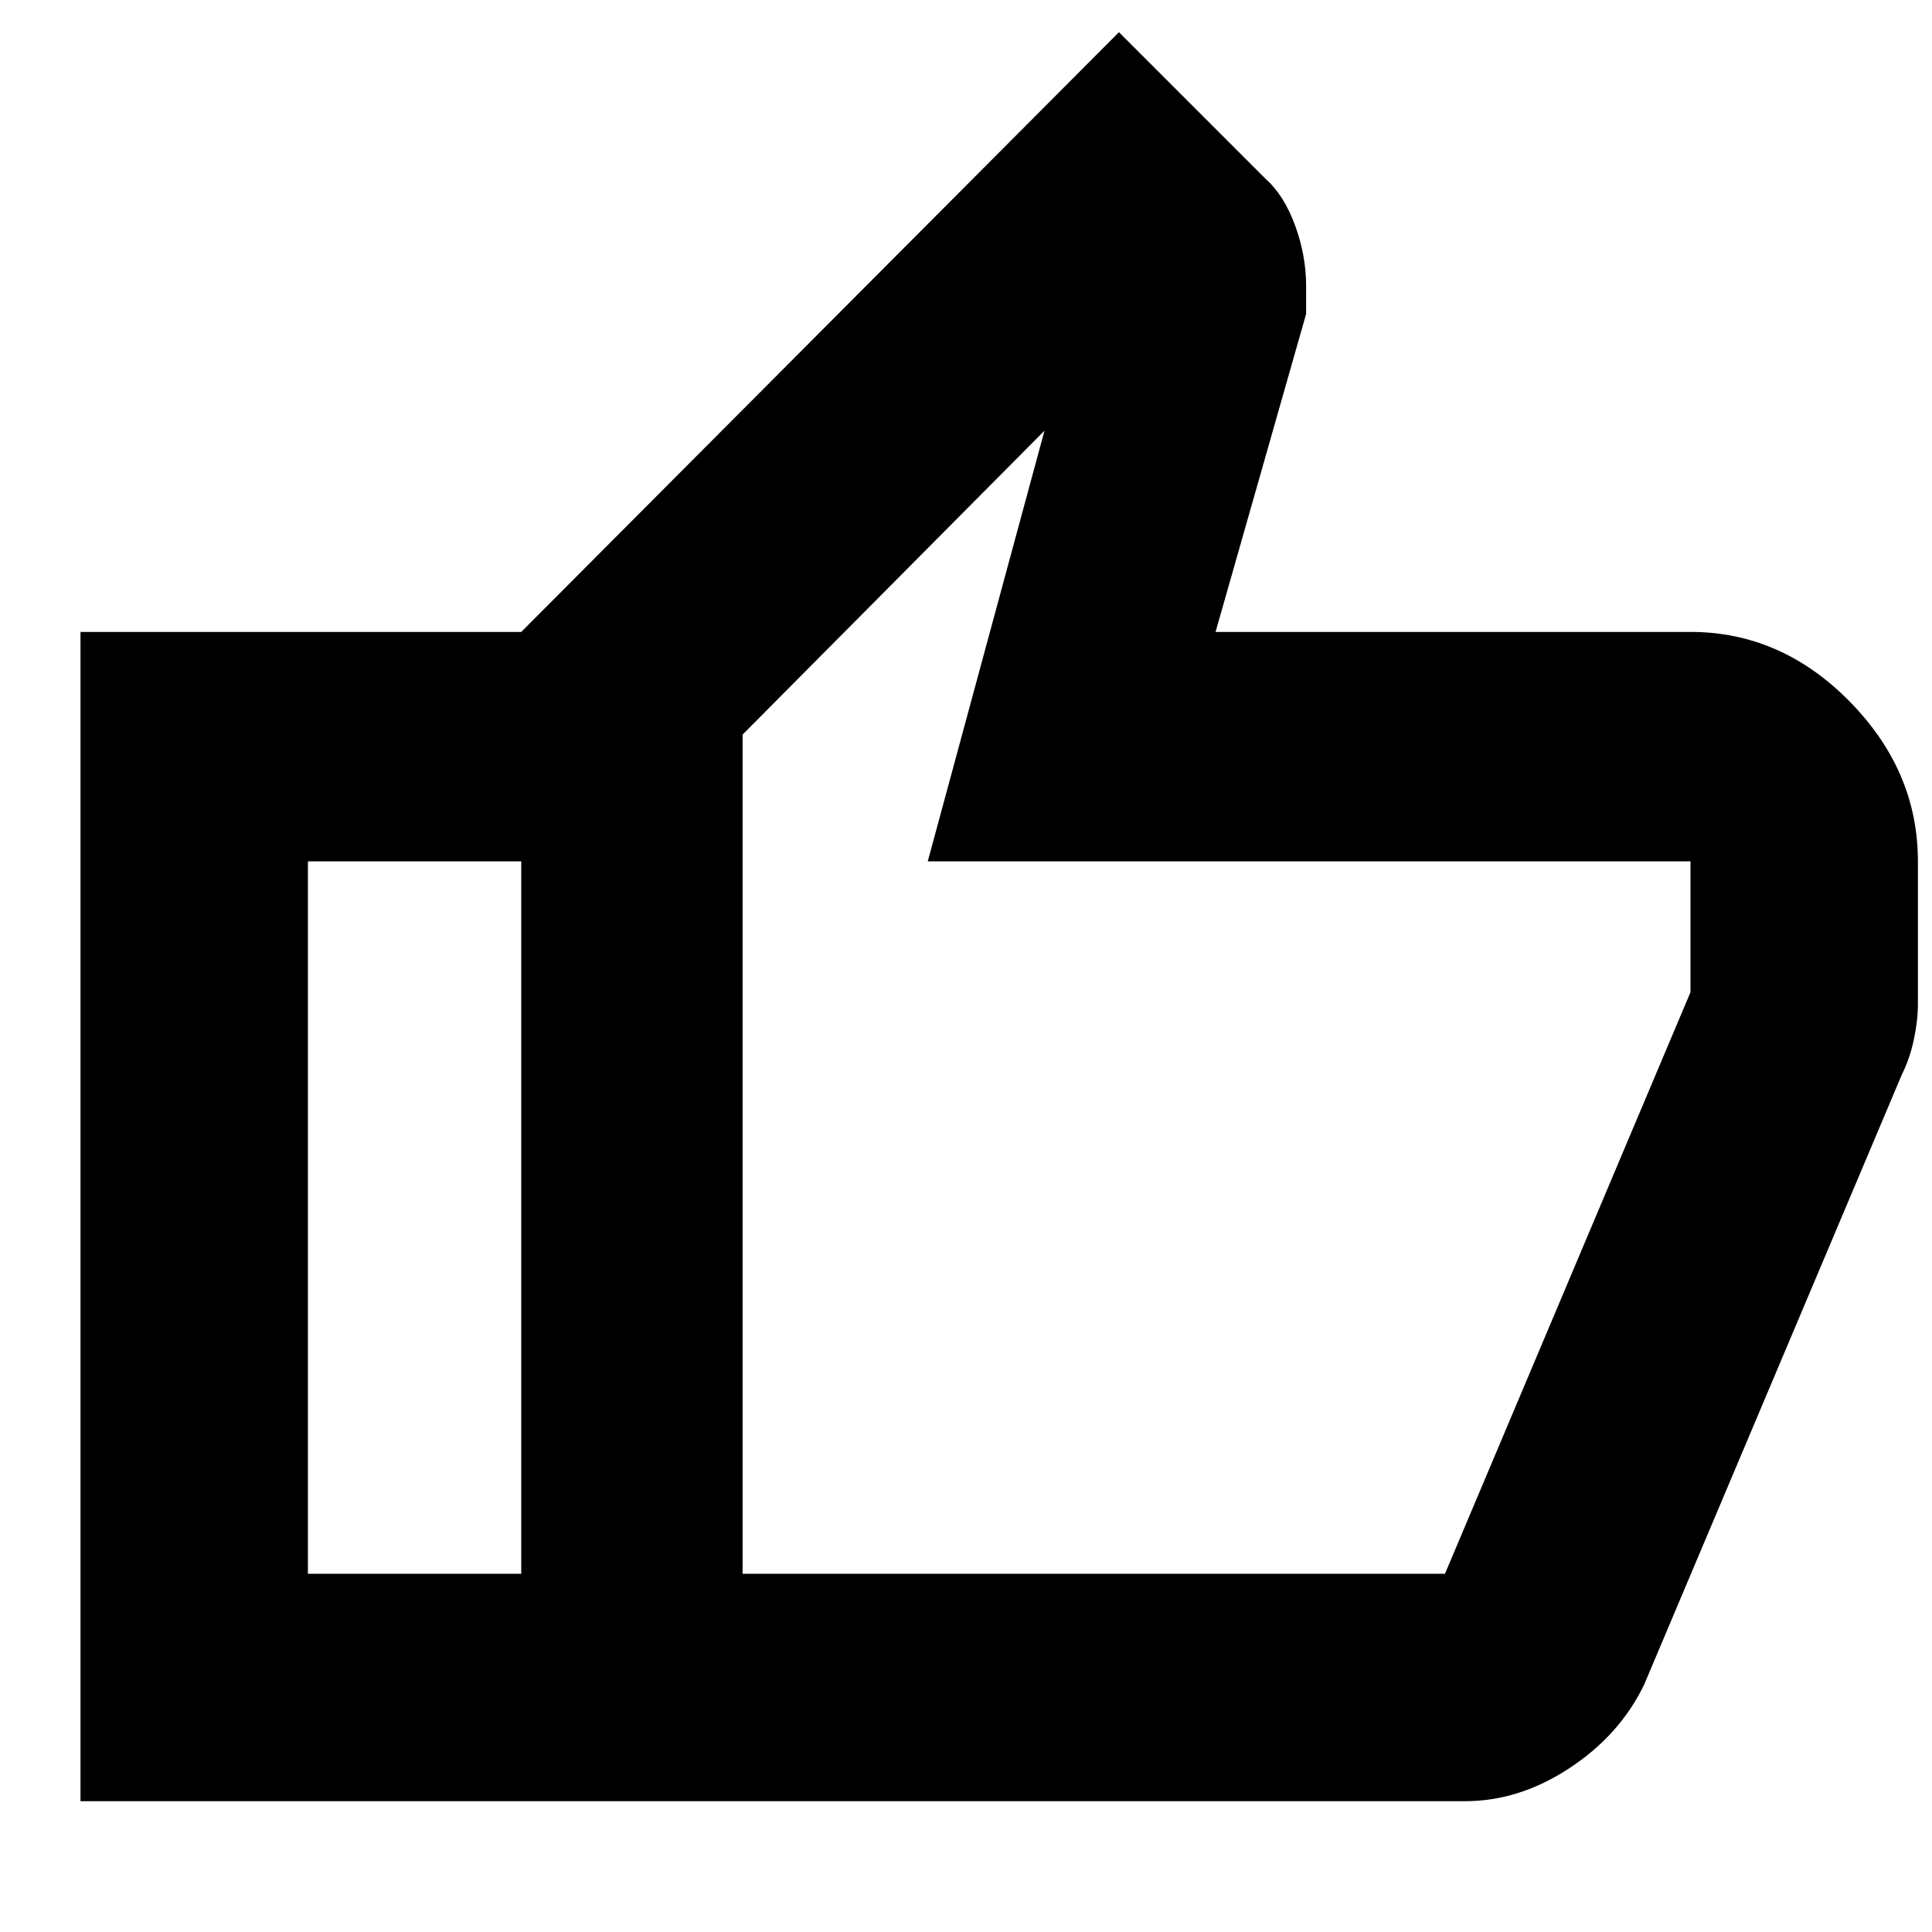 <svg xmlns="http://www.w3.org/2000/svg" height="24" width="24"><path d="M18.2 22.375H6.475V7.85L13.9.4l1.825 1.825q.225.2.363.575.137.375.137.75v.35L15.1 7.85H21q1.125 0 1.975.862.85.863.85 1.988v1.775q0 .2-.05.437-.05.238-.15.438l-3.2 7.575q-.3.625-.925 1.037-.625.413-1.3.413ZM9.225 19.55h8.725L21 12.325V10.7h-9.475l1.45-5.35-3.75 3.775Zm0-10.425V19.55ZM6.475 7.85v2.85h-2.65v8.85h2.65v2.825H1V7.85Z"/></svg>